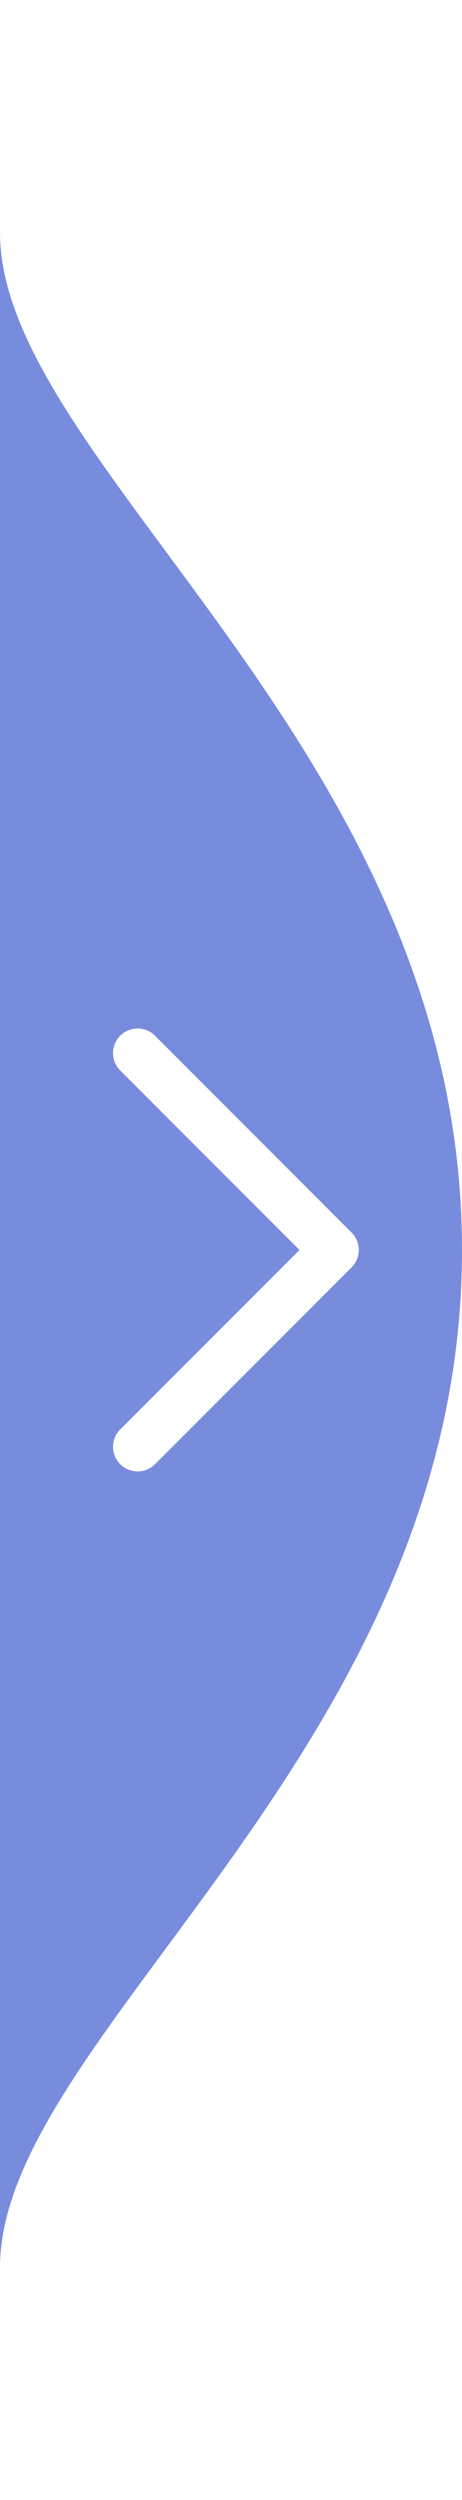 <svg width="47" height="254" viewBox="0 0 47 254" fill="none" xmlns="http://www.w3.org/2000/svg">
<path fill-rule="evenodd" clip-rule="evenodd" d="M0 254C0 254 -0 254 0 230.372L0 230.336L0 254ZM0 23.668C0.022 33.237 7.74 43.68 16.915 56.093C30.387 74.321 47 96.798 47 127C47 157.202 30.387 179.679 16.915 197.907C7.739 210.322 0.02 220.765 0 230.336L0 127L0 23.668ZM0 23.668L0 23.628C-0 4.57764e-05 0 0 0 0L0 23.668ZM12.232 145.232C11.256 146.209 11.256 147.791 12.232 148.768C13.209 149.744 14.791 149.744 15.768 148.768L35.768 128.768C36.744 127.791 36.744 126.209 35.768 125.232L15.768 105.232C14.791 104.256 13.209 104.256 12.232 105.232C11.256 106.209 11.256 107.791 12.232 108.768L30.465 127L12.232 145.232Z" fill="#788CDE"/>
</svg>
